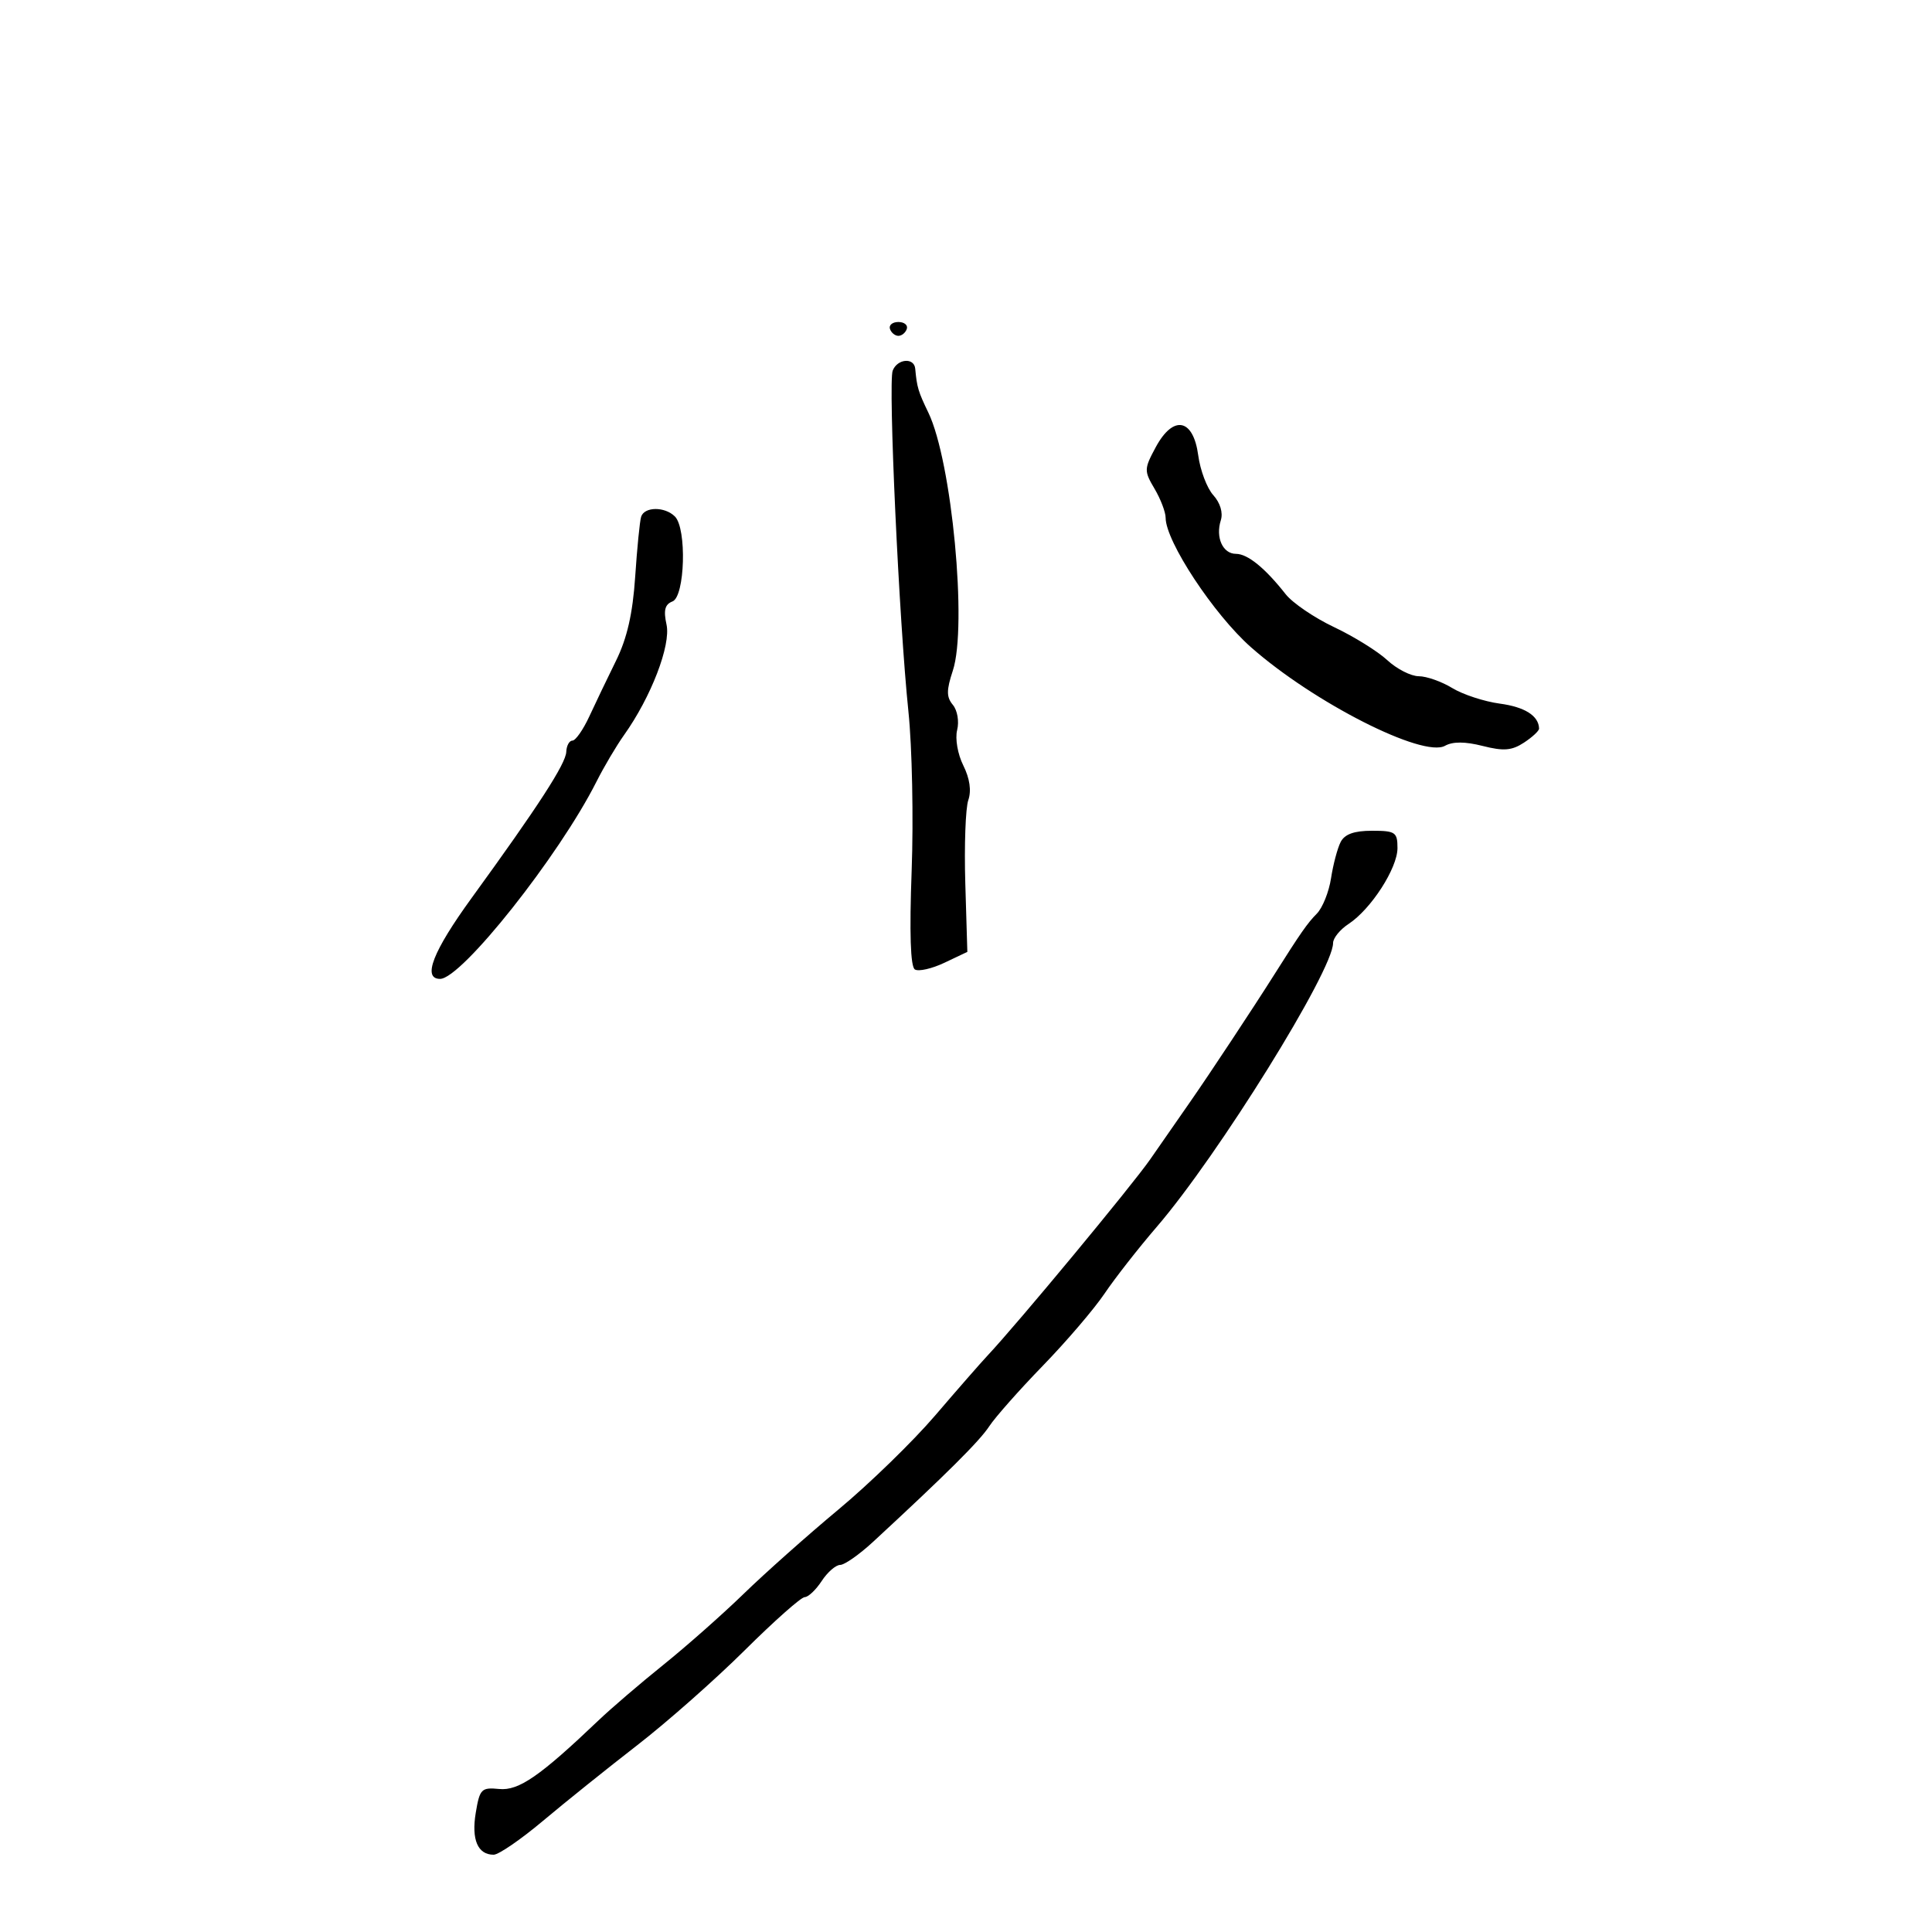 <svg xmlns="http://www.w3.org/2000/svg" width="300" height="300" viewBox="0 0 300 300" version="1.1">
	<path d="M 138.192 51.075 C 138.389 51.666, 138.978 52.150, 139.500 52.150 C 140.022 52.150, 140.611 51.666, 140.808 51.075 C 141.005 50.484, 140.417 50, 139.500 50 C 138.583 50, 137.995 50.484, 138.192 51.075 M 138.617 57.555 C 137.895 59.437, 139.608 96.551, 141.061 110.500 C 141.633 116, 141.859 127.114, 141.561 135.197 C 141.206 144.866, 141.376 150.115, 142.061 150.537 C 142.633 150.891, 144.700 150.421, 146.655 149.494 L 150.209 147.807 149.891 137.153 C 149.717 131.294, 149.926 125.484, 150.357 124.243 C 150.861 122.787, 150.586 120.877, 149.583 118.865 C 148.709 117.114, 148.289 114.698, 148.625 113.359 C 148.958 112.033, 148.664 110.300, 147.962 109.455 C 146.950 108.235, 146.948 107.187, 147.953 104.142 C 150.229 97.248, 147.800 71.630, 144.154 64.069 C 142.578 60.799, 142.383 60.148, 142.115 57.250 C 141.951 55.471, 139.329 55.700, 138.617 57.555 M 179.460 69.444 C 177.645 72.814, 177.637 73.115, 179.278 75.894 C 180.225 77.497, 181 79.528, 181 80.408 C 181 84.062, 188.481 95.407, 194.249 100.500 C 203.973 109.085, 220.967 117.717, 224.383 115.805 C 225.588 115.131, 227.509 115.140, 230.231 115.831 C 233.481 116.656, 234.752 116.553, 236.642 115.315 C 237.939 114.465, 238.993 113.484, 238.985 113.135 C 238.937 111.155, 236.776 109.780, 232.897 109.259 C 230.482 108.935, 227.155 107.846, 225.503 106.839 C 223.851 105.832, 221.511 105.006, 220.302 105.004 C 219.092 105.002, 216.893 103.878, 215.413 102.507 C 213.934 101.136, 210.218 98.829, 207.156 97.381 C 204.094 95.932, 200.711 93.631, 199.637 92.266 C 196.439 88.201, 193.729 86, 191.918 86 C 189.872 86, 188.722 83.451, 189.567 80.787 C 189.939 79.618, 189.479 78.082, 188.403 76.892 C 187.425 75.812, 186.372 73.032, 186.062 70.714 C 185.296 64.974, 182.190 64.376, 179.460 69.444 M 99.553 80.250 C 99.341 80.938, 98.925 85.136, 98.629 89.579 C 98.248 95.274, 97.373 99.111, 95.664 102.579 C 94.331 105.286, 92.459 109.188, 91.506 111.250 C 90.552 113.313, 89.373 115, 88.886 115 C 88.399 115, 87.969 115.787, 87.930 116.750 C 87.856 118.593, 83.599 125.168, 73.250 139.417 C 67.217 147.724, 65.546 152, 68.334 152 C 71.661 152, 86.815 132.893, 92.614 121.386 C 93.777 119.078, 95.704 115.820, 96.896 114.146 C 101.094 108.251, 104.199 100.182, 103.498 96.990 C 103.008 94.761, 103.243 93.844, 104.420 93.392 C 106.363 92.647, 106.667 82.067, 104.800 80.200 C 103.230 78.630, 100.042 78.660, 99.553 80.250 M 208.174 130.750 C 207.681 131.713, 207.010 134.244, 206.682 136.376 C 206.353 138.507, 205.359 140.982, 204.471 141.876 C 203.017 143.338, 201.971 144.840, 197.766 151.500 C 194.606 156.505, 187.727 166.910, 184.874 171 C 183.148 173.475, 180.333 177.525, 178.619 180 C 175.813 184.050, 158.025 205.510, 153.337 210.500 C 152.304 211.600, 148.647 215.783, 145.211 219.797 C 141.775 223.810, 135.035 230.365, 130.232 234.365 C 125.429 238.364, 118.800 244.259, 115.500 247.465 C 112.200 250.670, 106.575 255.644, 103 258.518 C 99.425 261.392, 94.906 265.264, 92.957 267.122 C 83.850 275.805, 80.542 278.092, 77.518 277.794 C 74.748 277.521, 74.490 277.784, 73.873 281.500 C 73.183 285.658, 74.185 288, 76.653 288 C 77.427 288, 80.870 285.637, 84.305 282.750 C 87.739 279.863, 94.327 274.575, 98.944 271 C 103.560 267.425, 111.076 260.788, 115.645 256.250 C 120.214 251.713, 124.402 248, 124.953 248 C 125.503 248, 126.691 246.875, 127.592 245.500 C 128.493 244.125, 129.784 243, 130.462 243 C 131.139 243, 133.450 241.377, 135.597 239.392 C 146.972 228.879, 152.098 223.780, 153.606 221.478 C 154.528 220.072, 158.269 215.843, 161.921 212.081 C 165.573 208.319, 169.889 203.274, 171.511 200.870 C 173.133 198.467, 176.784 193.800, 179.625 190.500 C 189.158 179.425, 207 150.703, 207 146.431 C 207 145.669, 208.079 144.339, 209.397 143.476 C 212.885 141.190, 217 134.815, 217 131.696 C 217 129.221, 216.675 129, 213.035 129 C 210.267 129, 208.800 129.528, 208.174 130.750" stroke="none" fill="black" fill-rule="evenodd"/>
</svg>